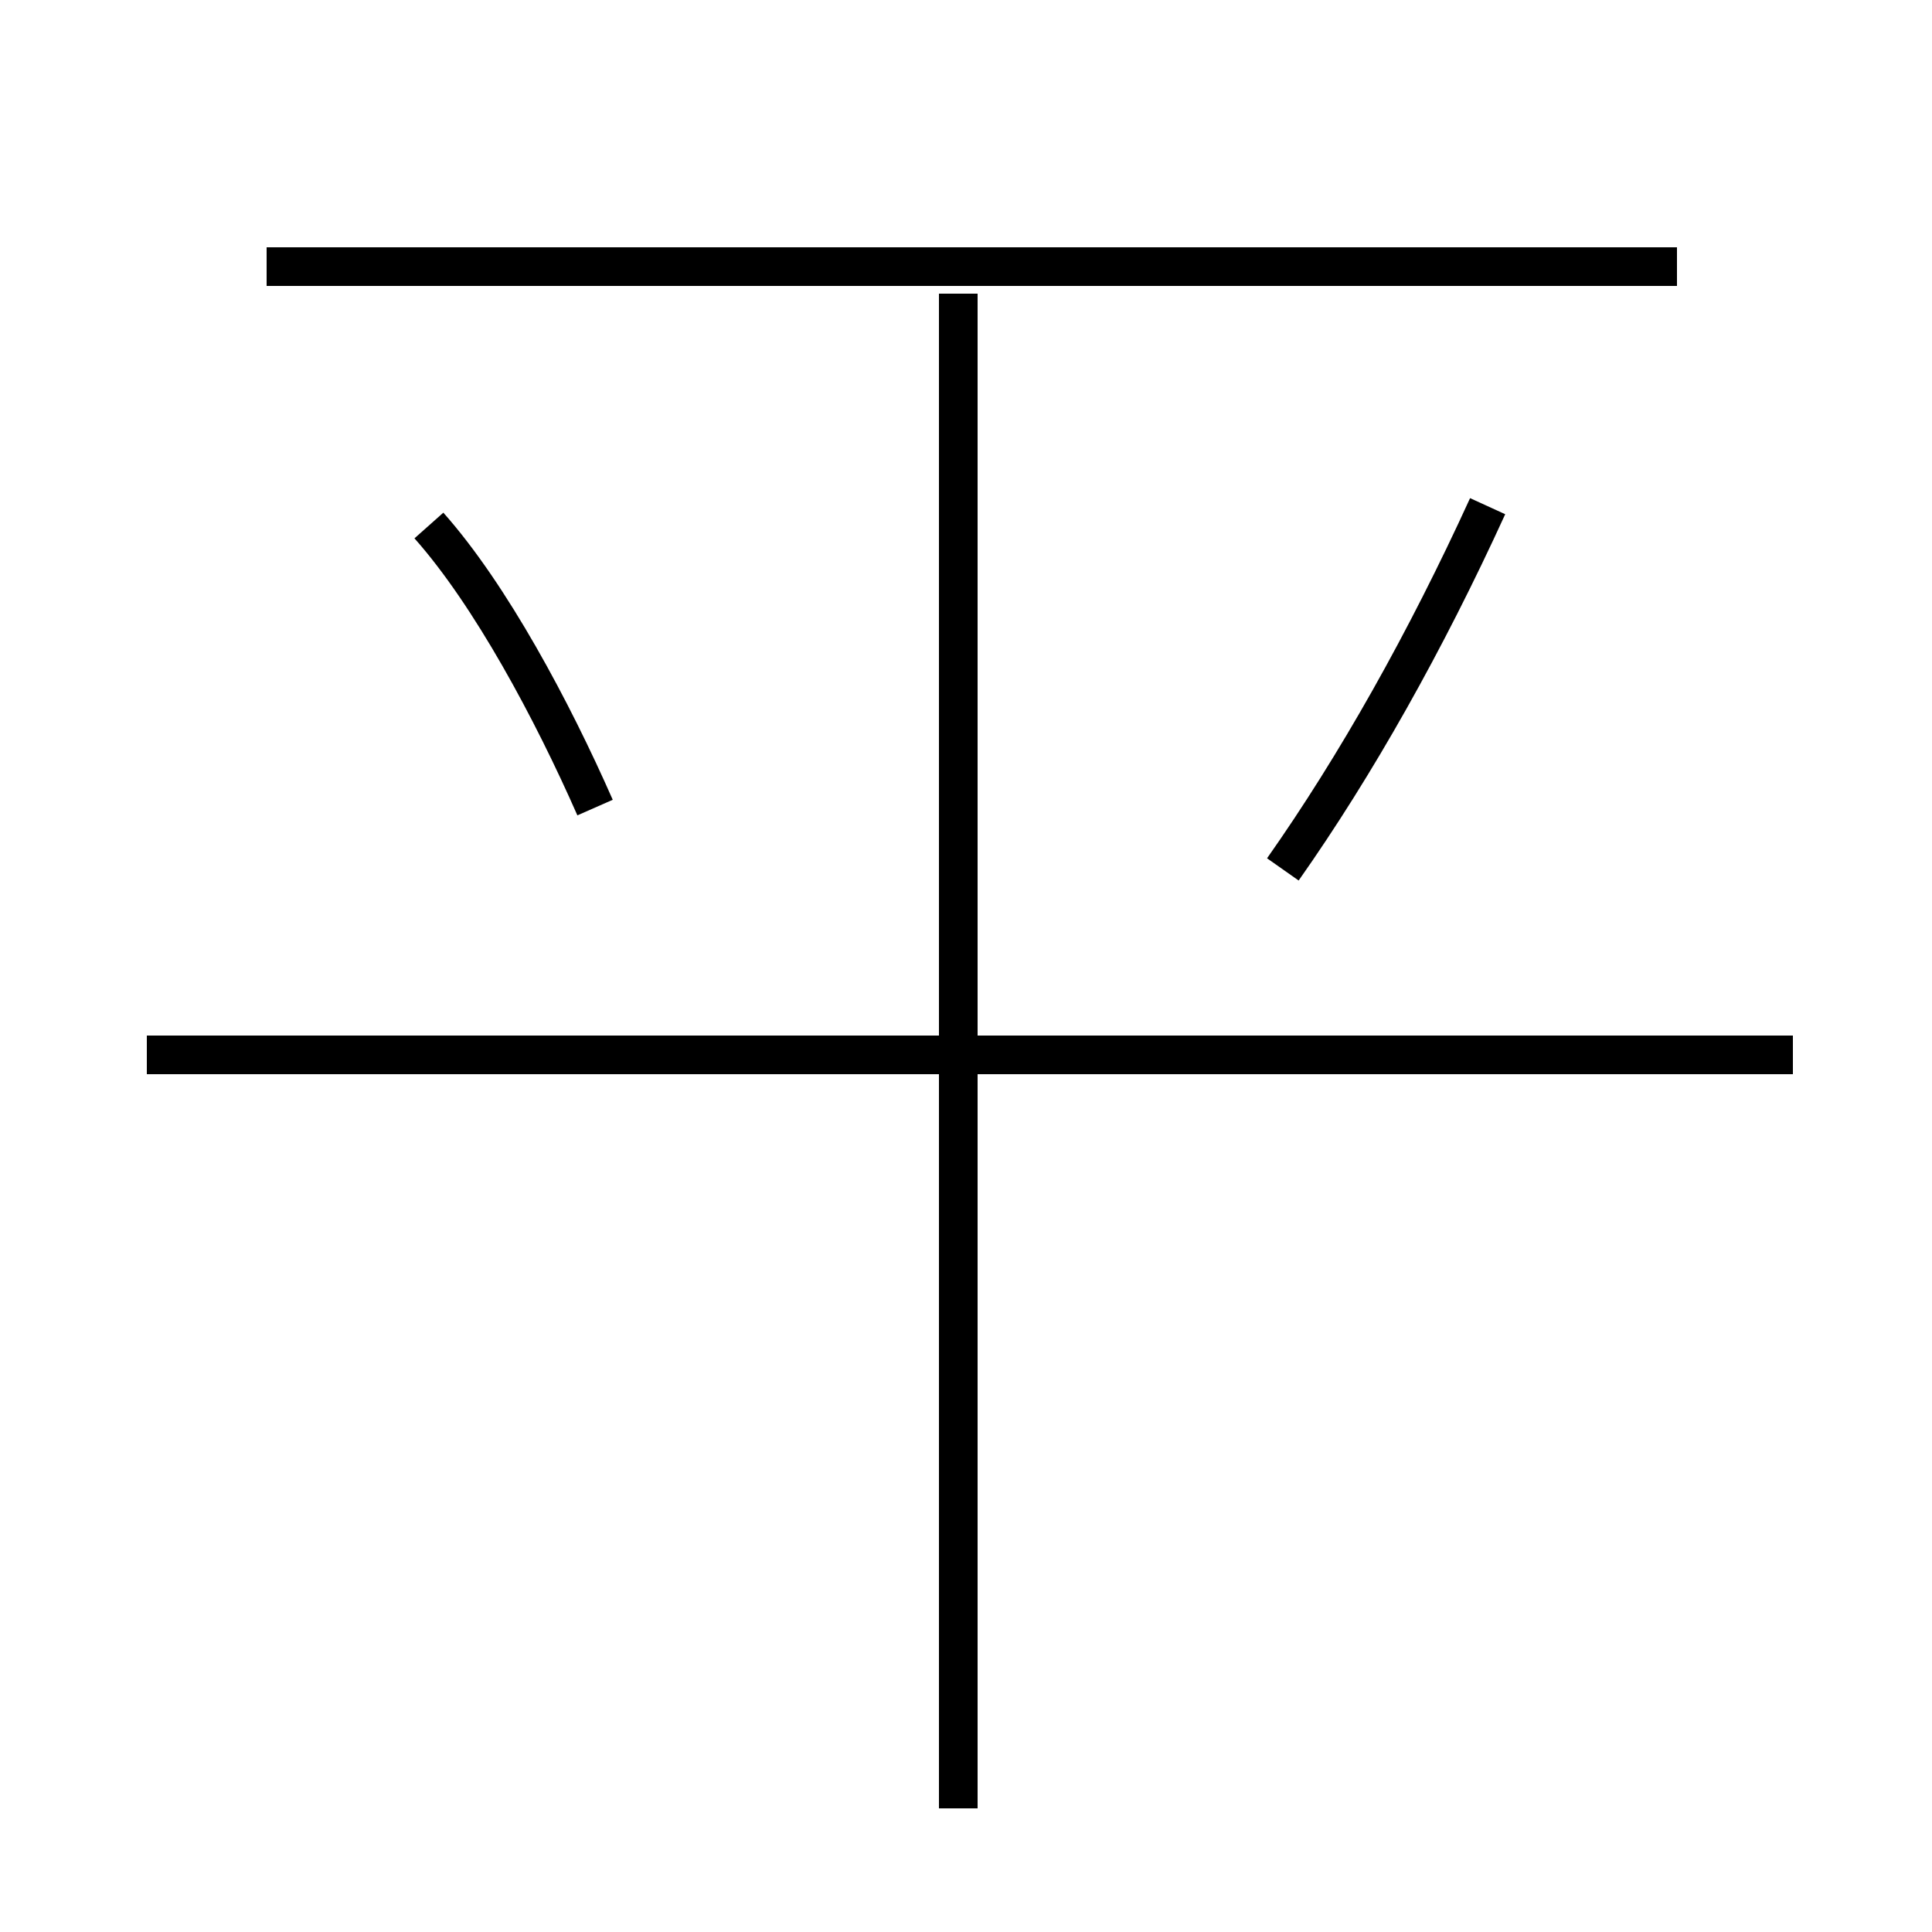 <?xml version='1.0' encoding='utf8'?>
<svg viewBox="0.0 -44.0 50.0 50.0" version="1.1" xmlns="http://www.w3.org/2000/svg">
<rect x="0.0" y="-44.0" width="50.0" height="50.0" fill="#808080" stroke="none"/>
<rect x="-1000" y="-1000" width="2000" height="2000" stroke="white" fill="white"/>
<g style="fill:none; stroke:#000000;  stroke-width:1">
<path d="M 15.4 23.1 C 14.3 25.6 12.7 28.6 11.1 30.4 M 24.8 -2.8 L 24.8 36.4 M 46.4 16.7 L 3.8 16.7 M 43.4 37.1 L 6.9 37.1 M 33.2 21.5 C 35.1 24.2 36.9 27.4 38.5 30.9 " transform="scale(1, -1)" />
</g>
</svg>